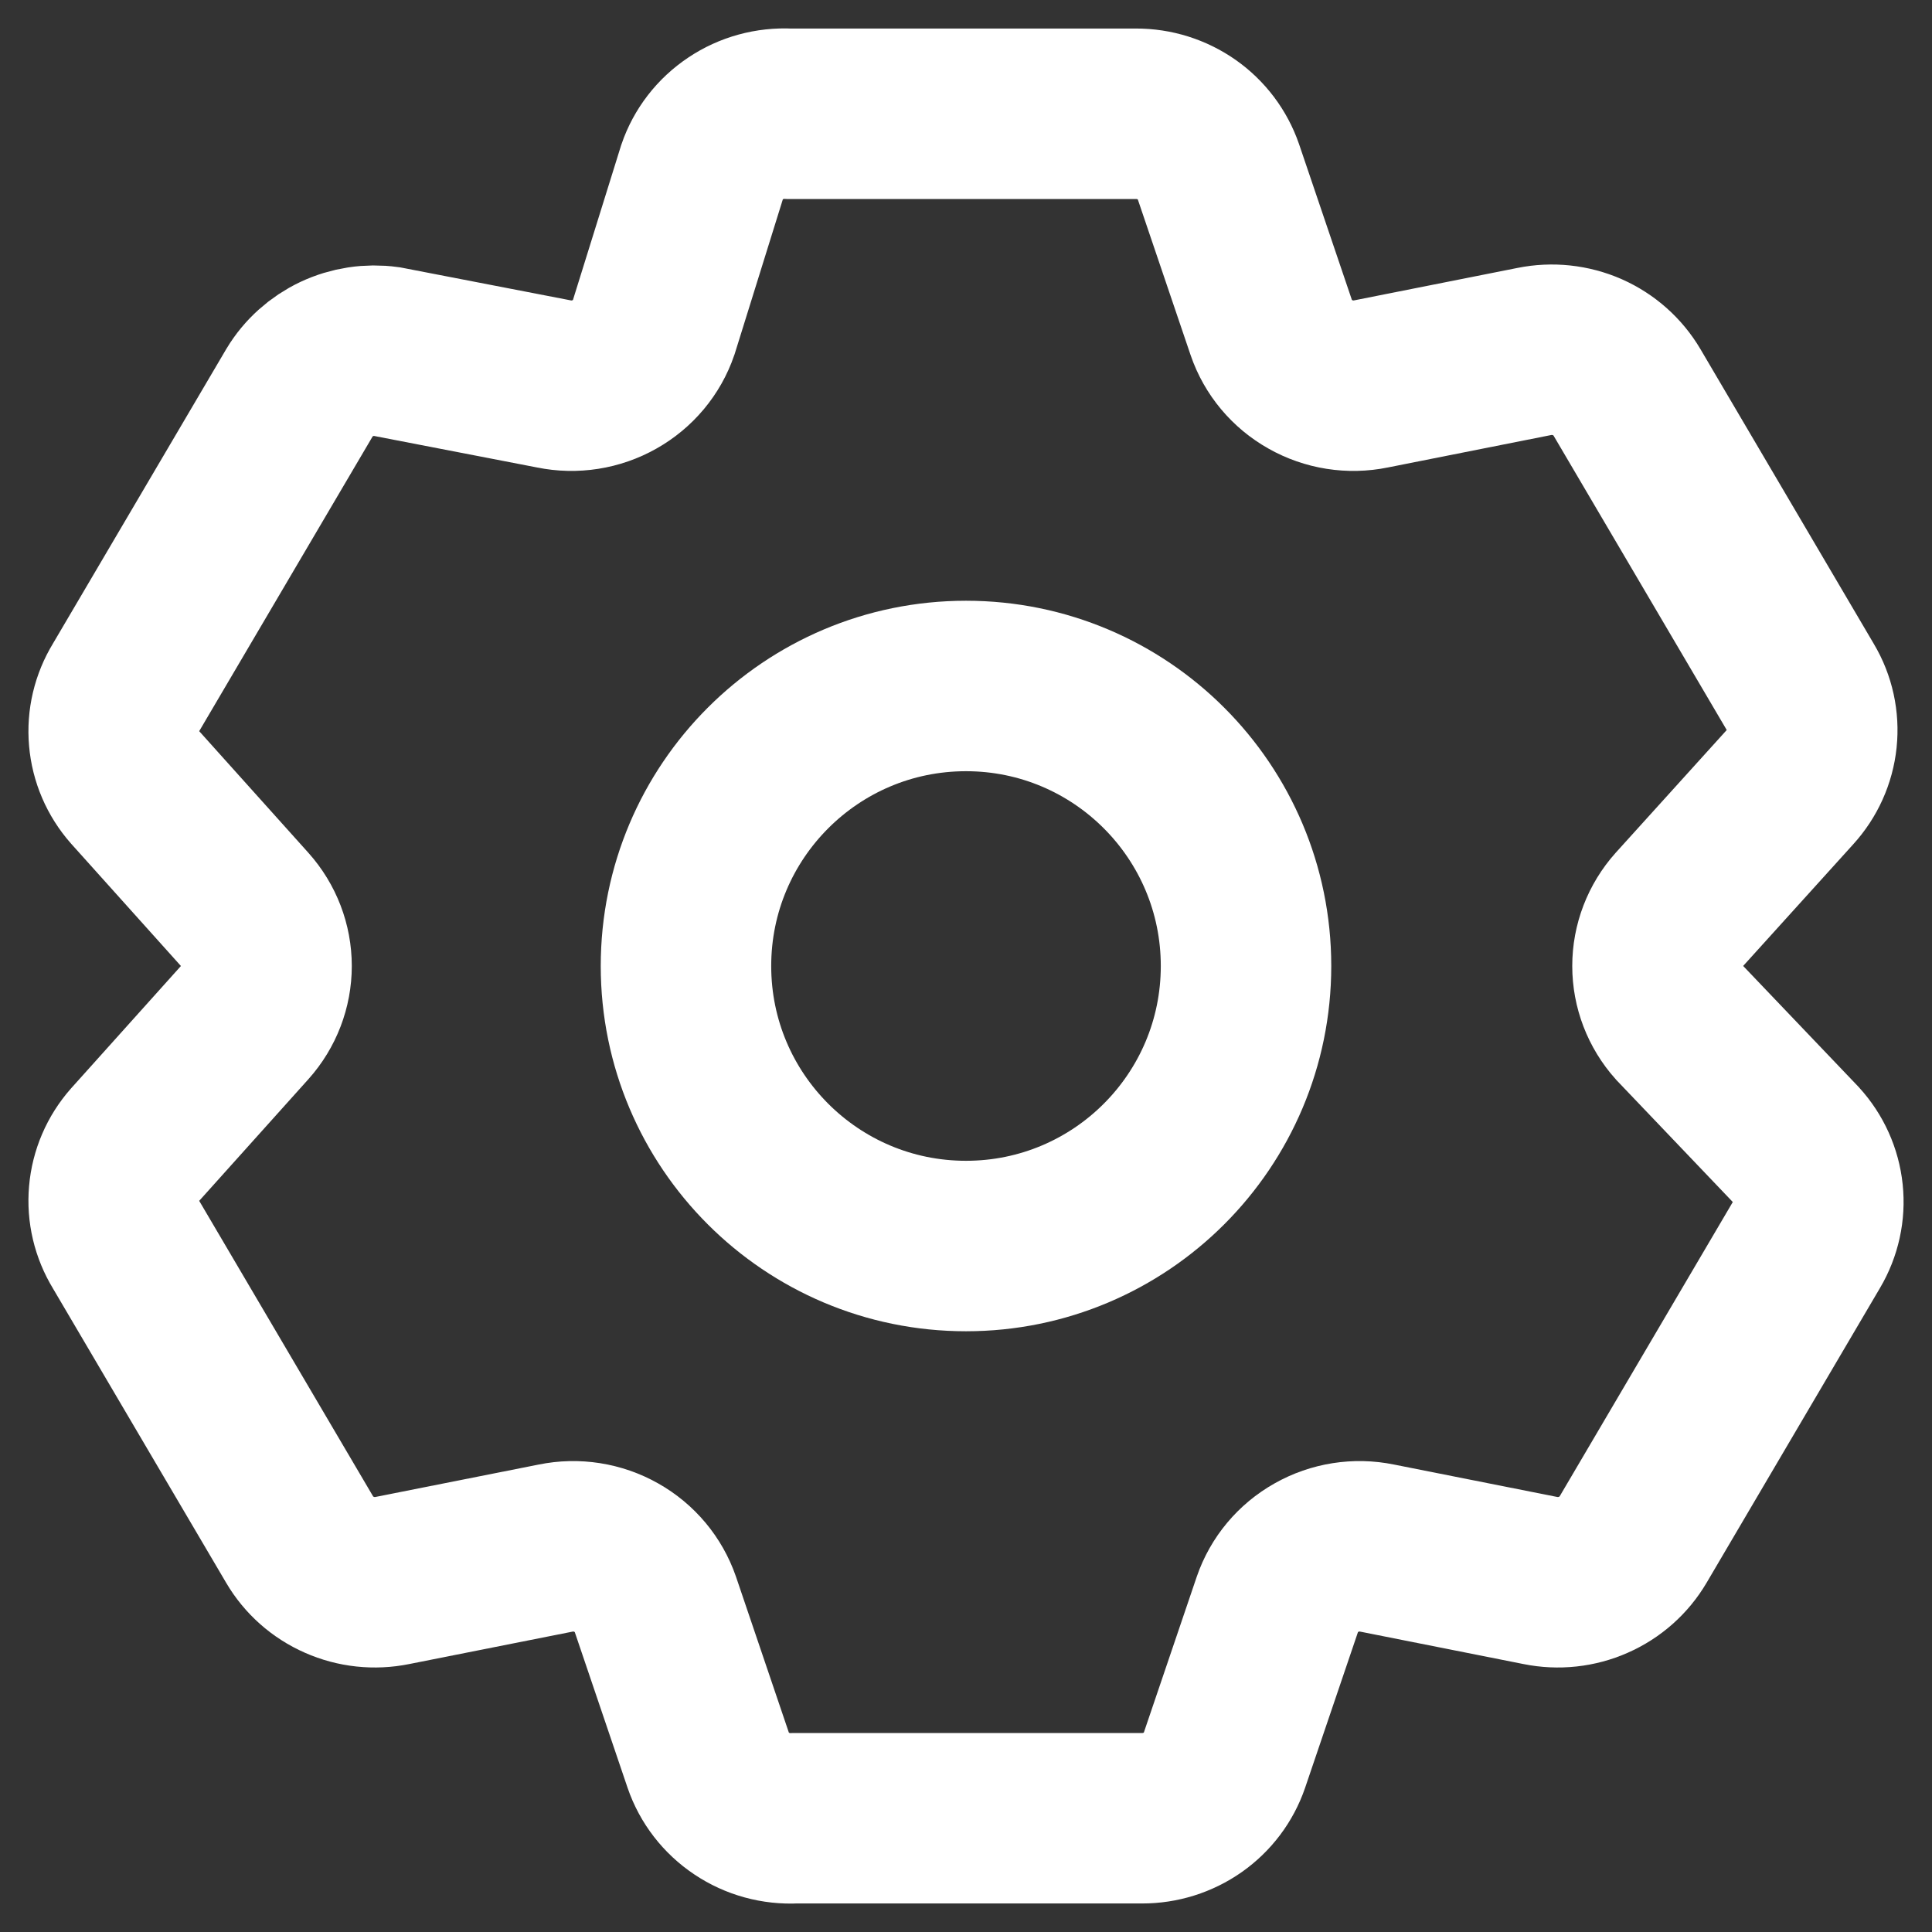 <svg width="34" height="34" viewBox="0 0 34 34" fill="none" xmlns="http://www.w3.org/2000/svg">
<rect x="0" y="0" width="34" height="34" fill="#333333" stroke="none"/>
<path d="M29.169 17C29.169 17.364 29.304 17.716 29.549 17.99L31.61 20.15C31.825 20.386 31.959 20.682 31.992 20.998C32.025 21.313 31.955 21.63 31.793 21.904L28.74 27.094C28.579 27.367 28.335 27.584 28.041 27.713C27.748 27.843 27.421 27.878 27.106 27.814L24.236 27.244C23.87 27.169 23.49 27.229 23.167 27.412C22.843 27.594 22.599 27.886 22.48 28.233L21.548 30.978C21.446 31.276 21.251 31.535 20.991 31.718C20.73 31.901 20.418 31.999 20.098 31.998H13.991C13.658 32.015 13.328 31.925 13.053 31.74C12.777 31.556 12.57 31.288 12.464 30.978L11.533 28.233C11.413 27.886 11.169 27.594 10.846 27.412C10.522 27.229 10.142 27.169 9.777 27.244L6.906 27.814C6.592 27.878 6.264 27.843 5.971 27.713C5.677 27.584 5.433 27.367 5.273 27.094L2.219 21.904C2.053 21.633 1.978 21.318 2.006 21.003C2.033 20.688 2.161 20.389 2.372 20.15L4.311 17.99C4.556 17.716 4.691 17.364 4.691 17C4.691 16.636 4.556 16.284 4.311 16.01L2.372 13.85C2.161 13.611 2.033 13.312 2.006 12.997C1.978 12.682 2.053 12.367 2.219 12.096L5.273 6.906C5.426 6.652 5.653 6.448 5.925 6.319C6.197 6.191 6.501 6.145 6.799 6.186L9.746 6.756C10.111 6.831 10.492 6.771 10.815 6.588C11.139 6.406 11.383 6.114 11.502 5.767L12.357 3.022C12.463 2.711 12.67 2.444 12.946 2.26C13.221 2.075 13.551 1.985 13.884 2.002H19.991C20.311 2.001 20.623 2.099 20.884 2.282C21.144 2.465 21.339 2.724 21.442 3.022L22.373 5.767C22.492 6.114 22.736 6.406 23.06 6.588C23.383 6.771 23.763 6.831 24.129 6.756L26.999 6.186C27.314 6.122 27.641 6.157 27.935 6.286C28.228 6.416 28.472 6.633 28.633 6.906L31.686 12.096C31.849 12.37 31.918 12.687 31.885 13.002C31.852 13.318 31.718 13.614 31.503 13.85L29.549 16.01C29.304 16.284 29.169 16.636 29.169 17Z" stroke="white" stroke-width="3"/>
<path d="M21.928 17C21.928 19.722 19.722 21.928 17 21.928C14.278 21.928 12.072 19.722 12.072 17C12.072 14.279 14.278 12.072 17 12.072C19.722 12.072 21.928 14.279 21.928 17Z" stroke="white" stroke-width="3"/>
</svg>
